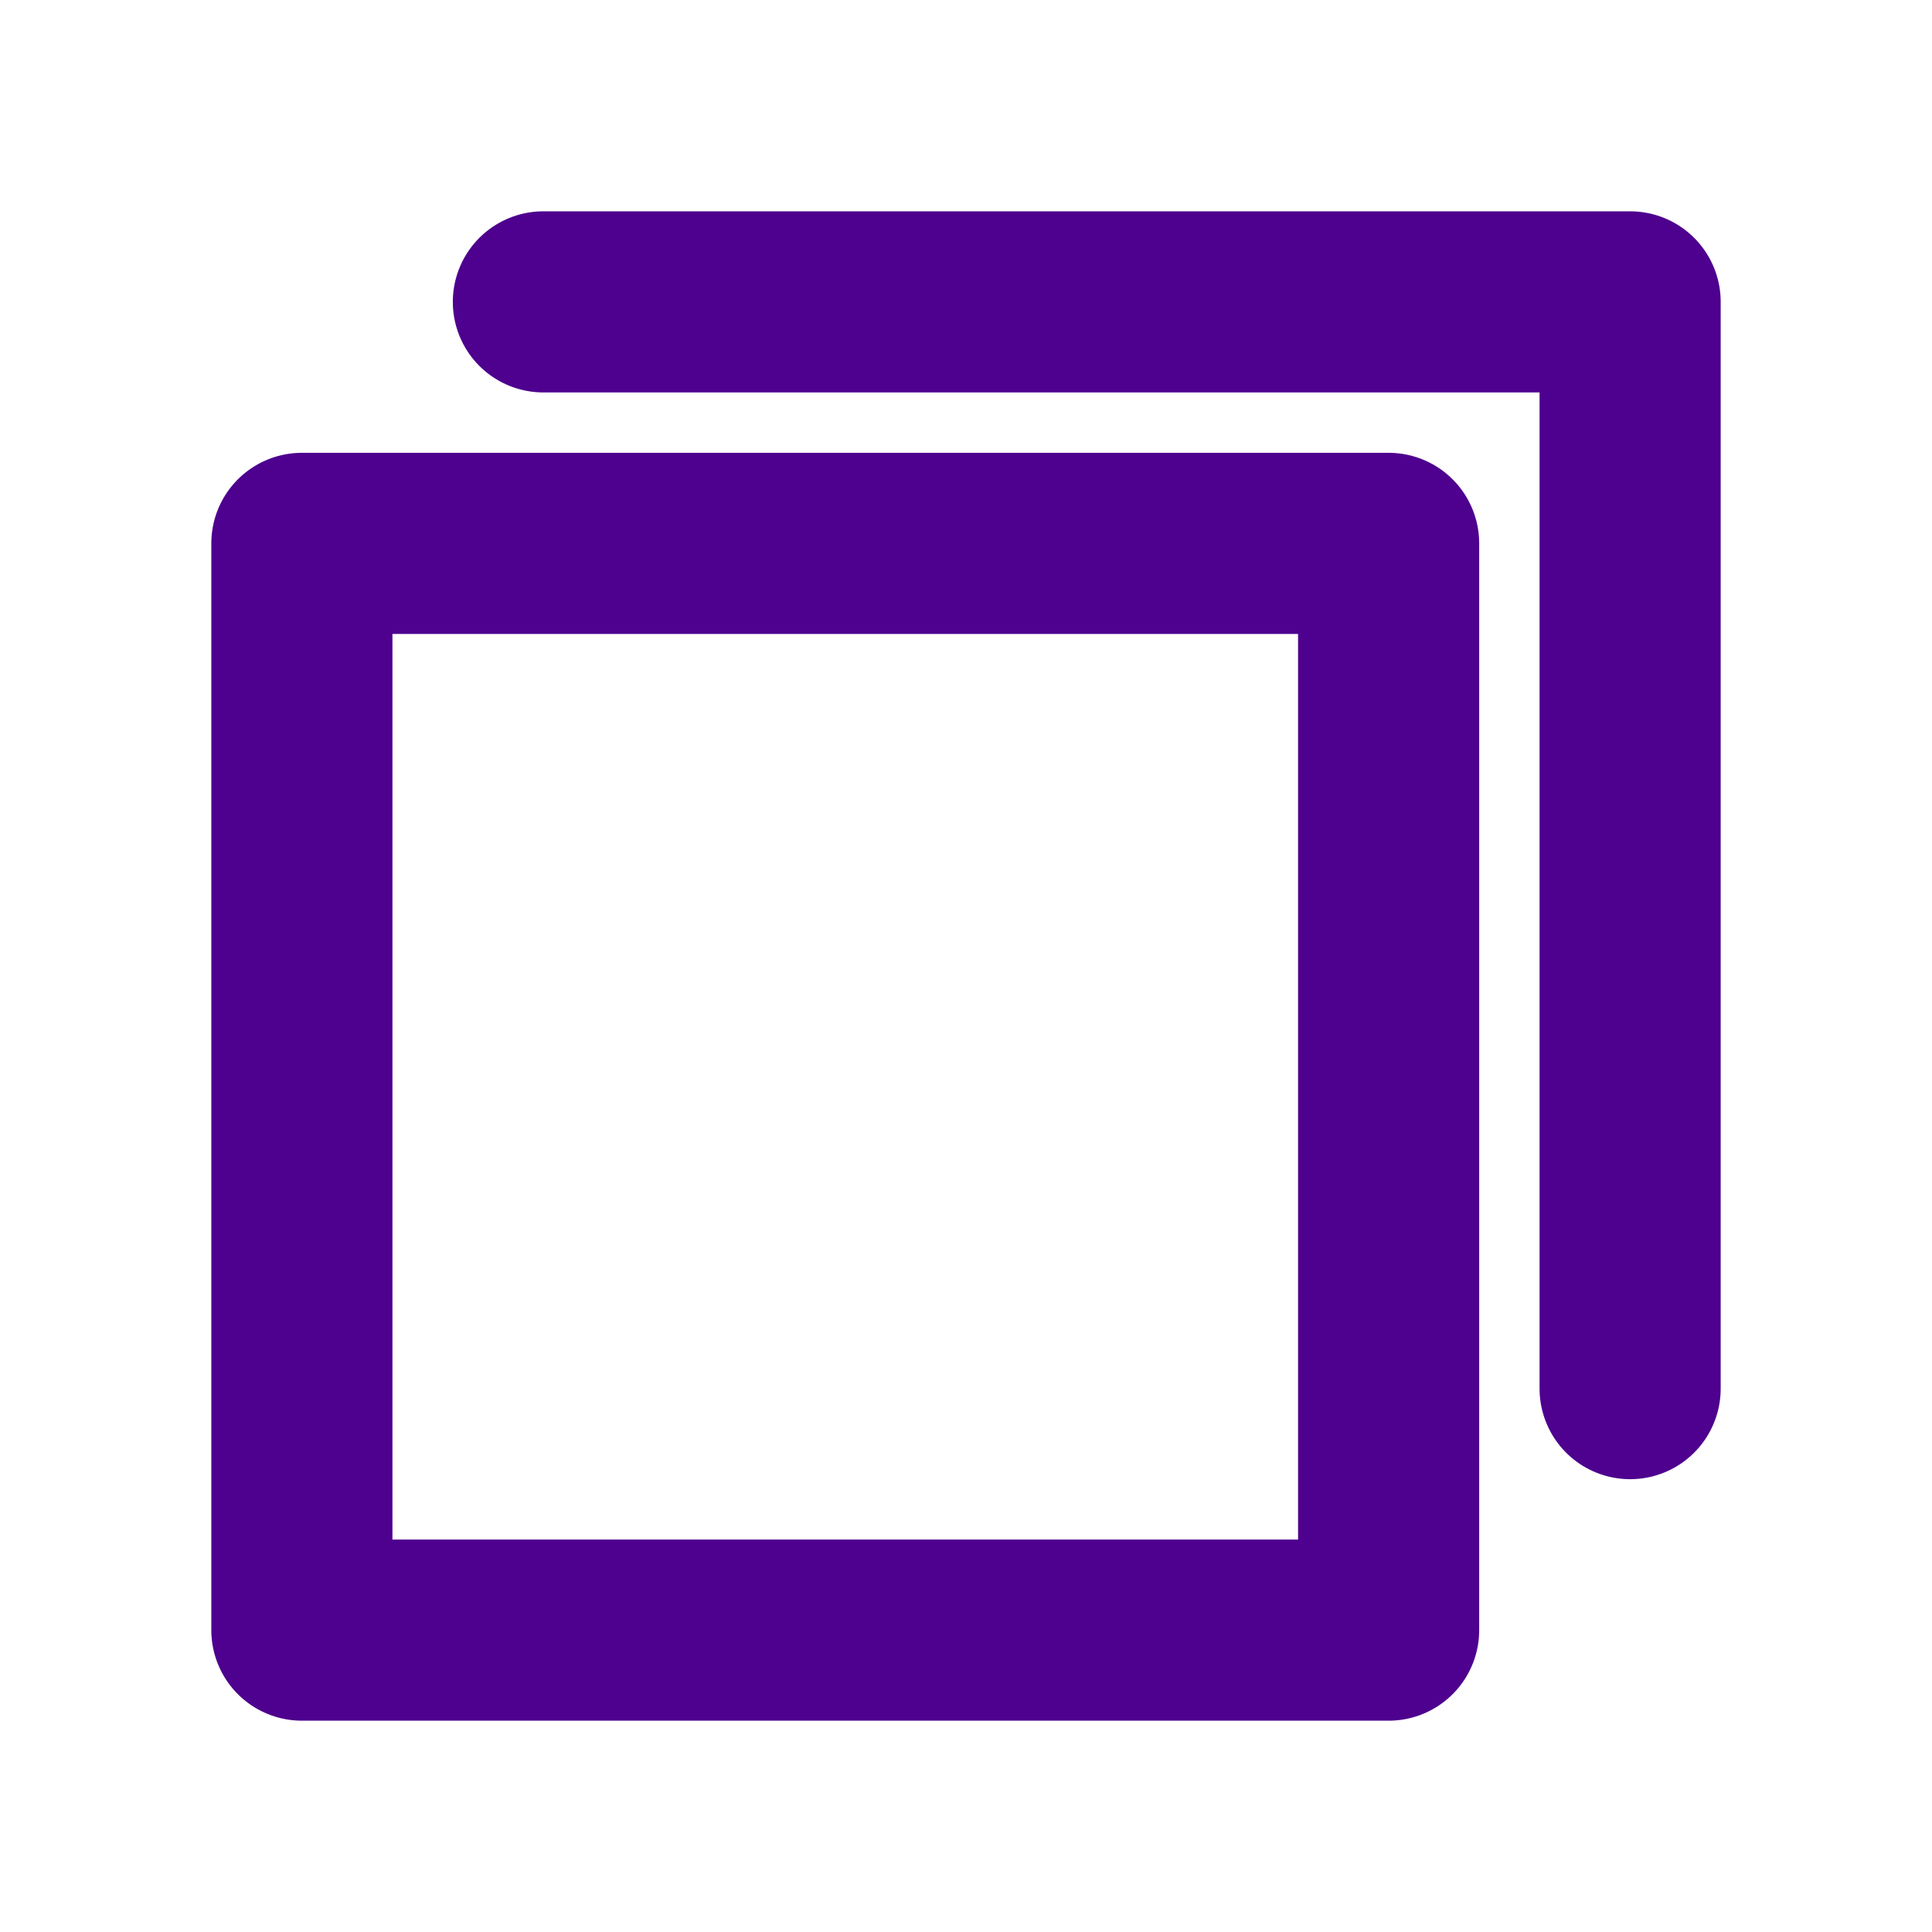 <svg width="16" height="16" viewBox="0 0 16 16" fill="none" xmlns="http://www.w3.org/2000/svg">
<path d="M11.5 4.5H2.5V13.5H11.5V4.5Z" stroke="#4E008E" stroke-width="1.5" stroke-linecap="round" stroke-linejoin="round"/>
<path d="M4.5 2.5H13.5V11.5" stroke="#4E008E" stroke-width="1.5" stroke-linecap="round" stroke-linejoin="round"/>
</svg>
